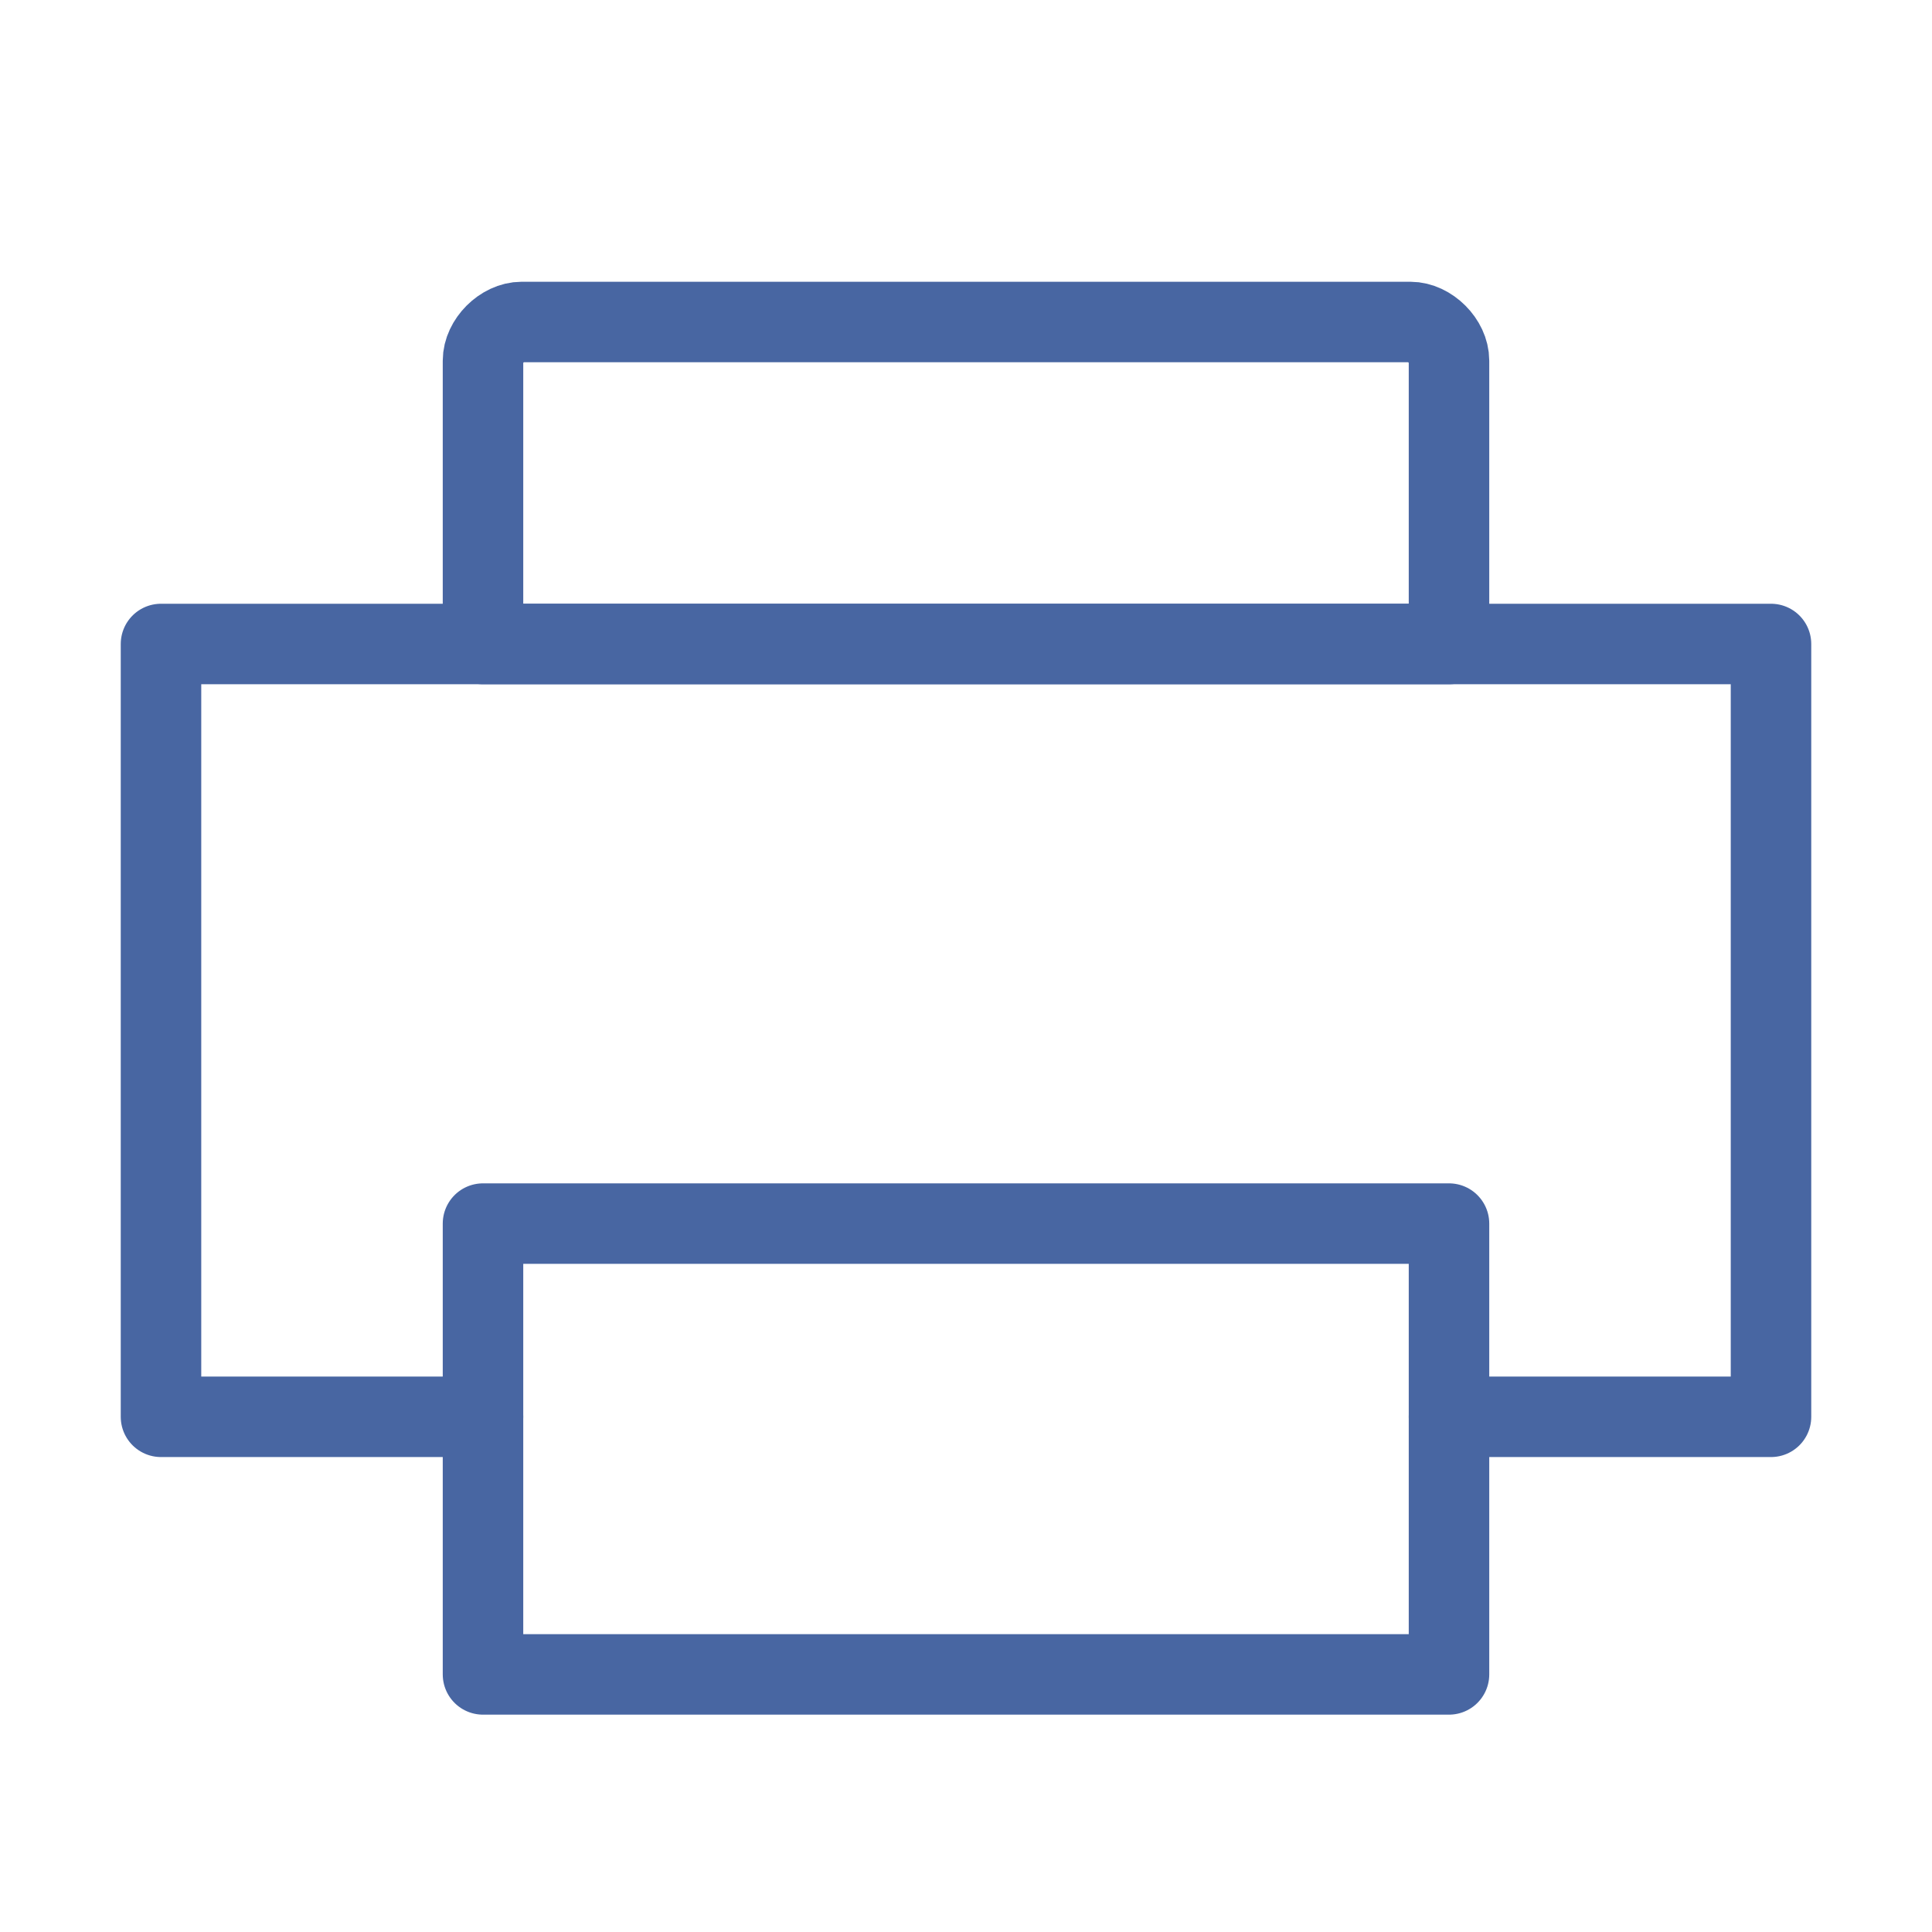 <svg width="24" height="24" viewBox="0 0 24 24" fill="none" xmlns="http://www.w3.org/2000/svg">
<path d="M6 17.6H2V8H22V17.6H18" stroke="#4866A2" stroke-miterlimit="10" stroke-linecap="round" stroke-linejoin="round"/>
<path d="M18 15.2H6V20.8H18V15.2Z" stroke="#4866A2" stroke-miterlimit="10" stroke-linecap="round" stroke-linejoin="round"/>
<path d="M18 8H6V4.48C6 4.24 6.24 4 6.48 4H17.52C17.76 4 18 4.24 18 4.48V8V8Z" stroke="#4866A2" stroke-miterlimit="10" stroke-linecap="round" stroke-linejoin="round"/>
</svg>
